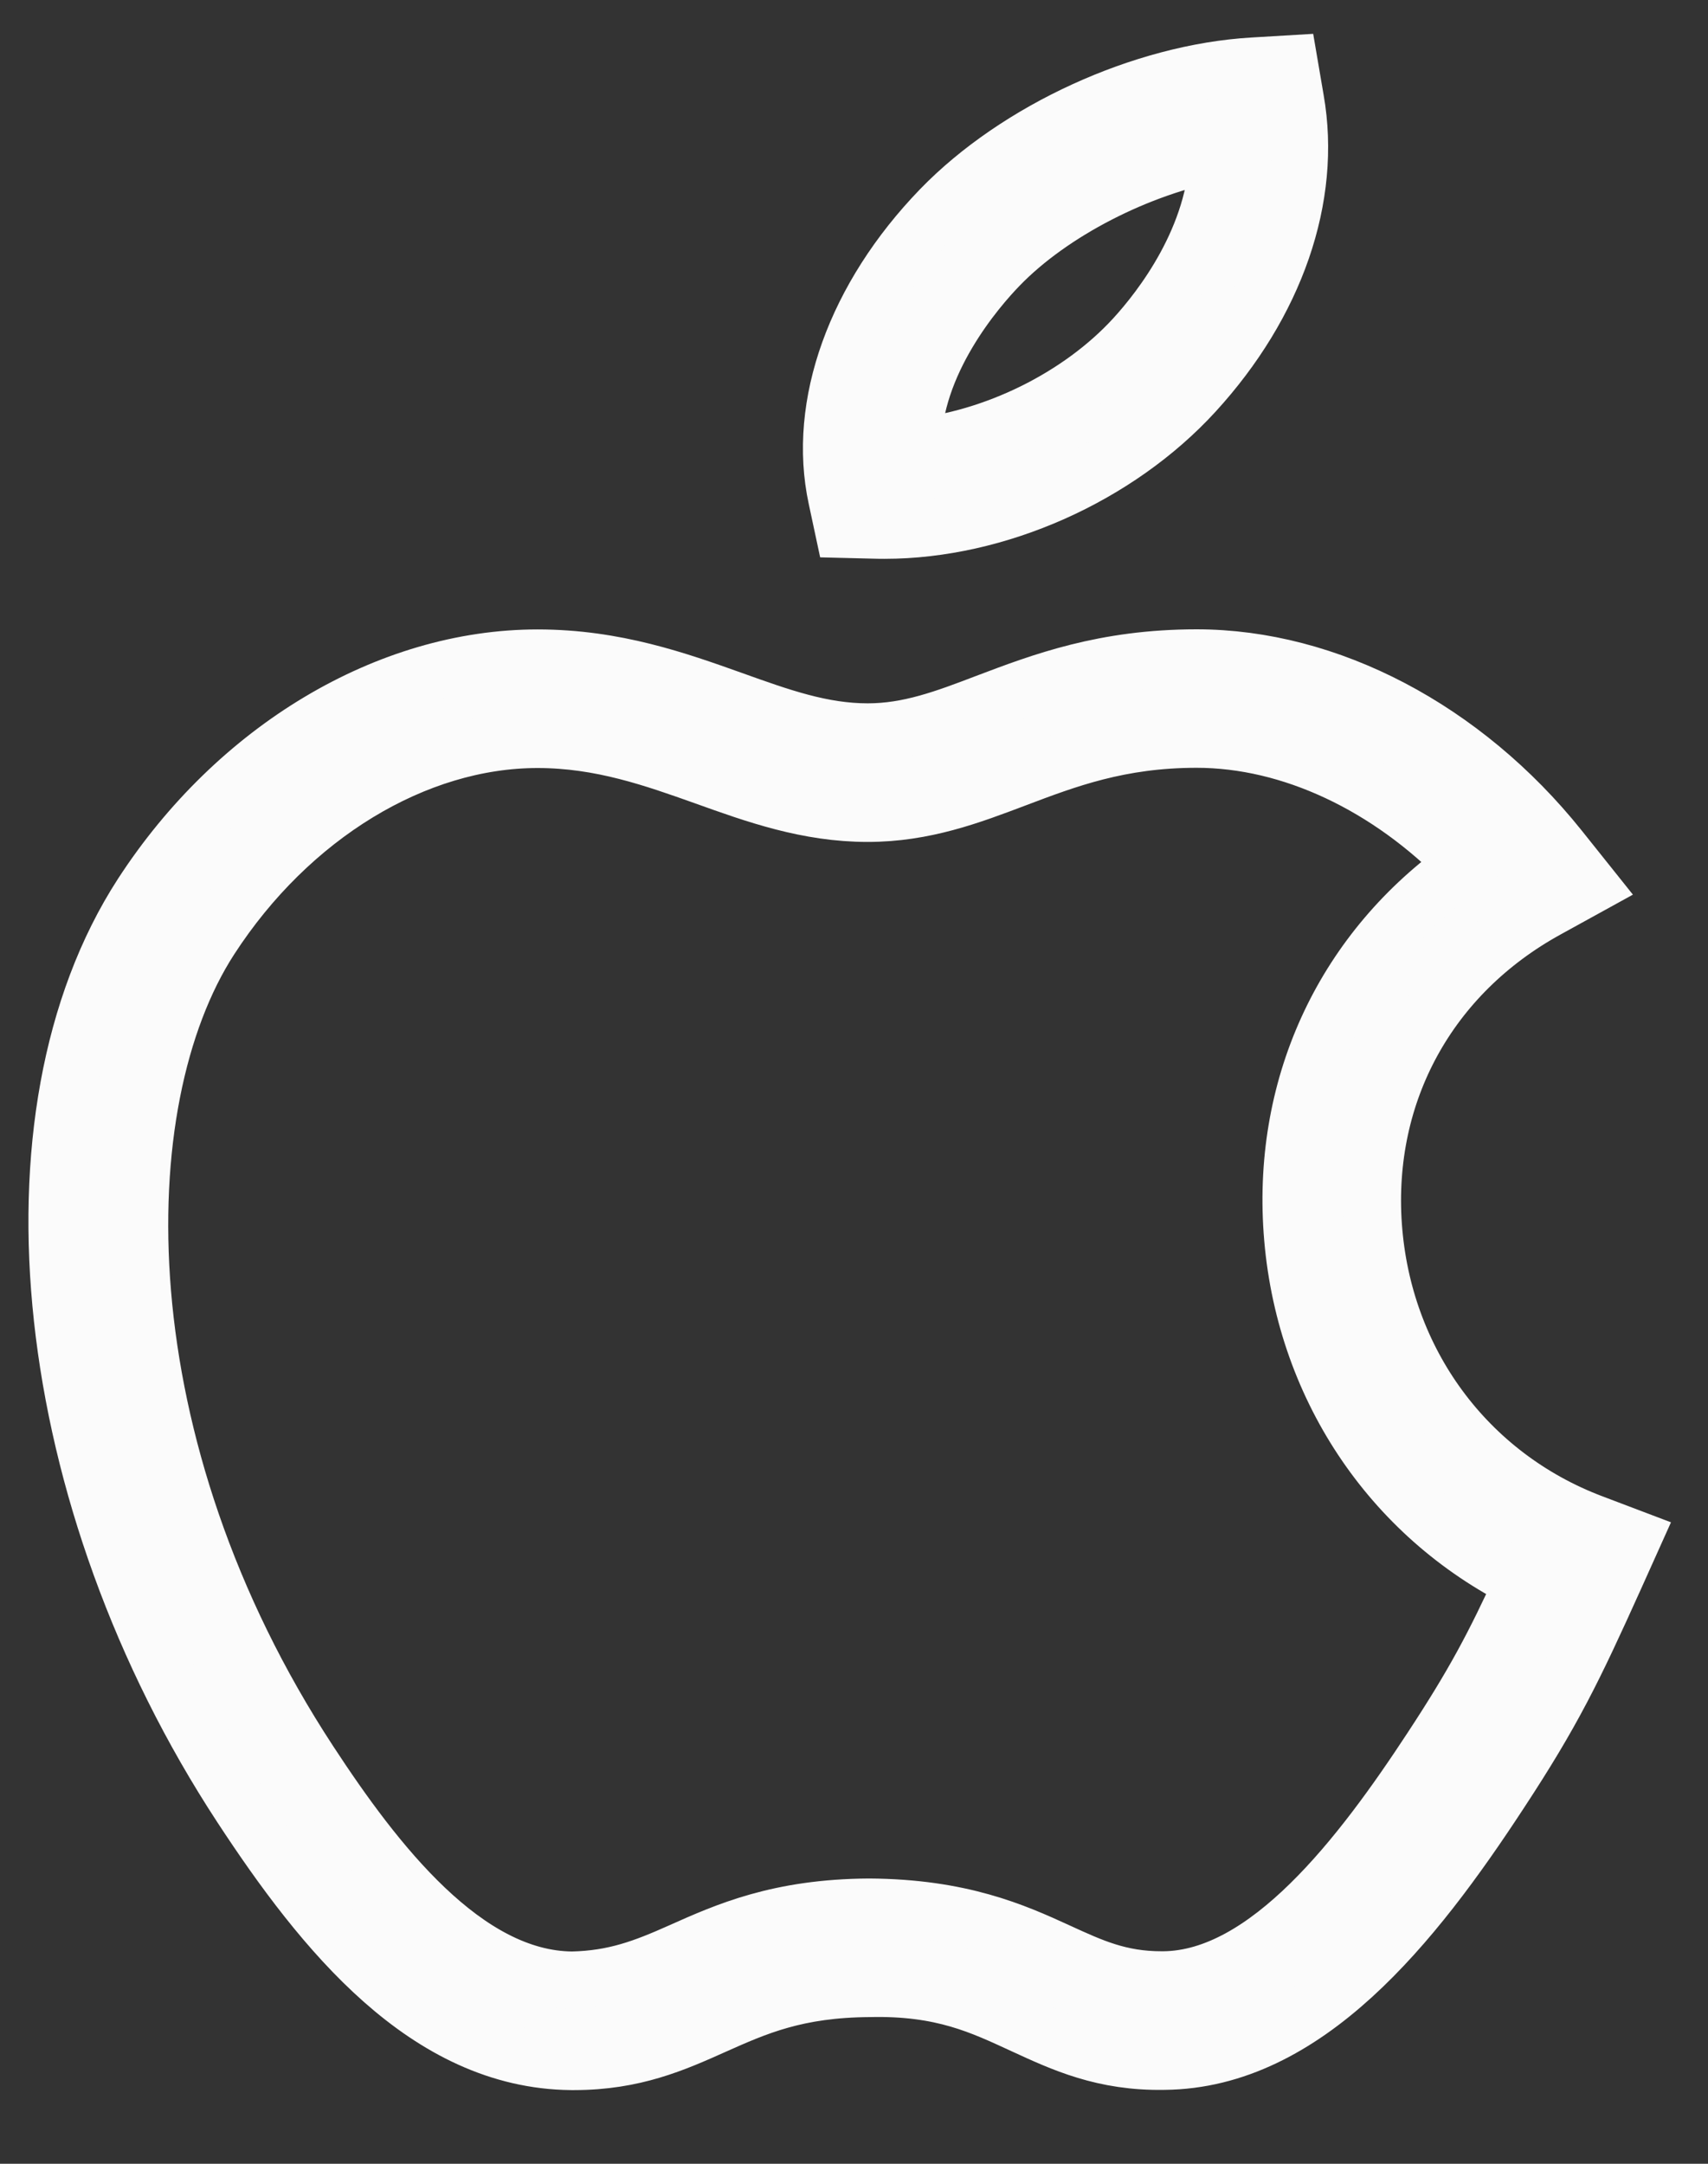 <svg viewBox="0 0 15 19" fill="none" xmlns="http://www.w3.org/2000/svg">
<rect x="0" y="0" width="15" height="19" fill="#333333" stroke="none"/>
<path fill-rule="evenodd" clip-rule="evenodd" d="M5.042 18.103H5.017C3.747 18.091 2.838 16.964 2.117 15.863C0.352 13.168 -0.014 9.8 1.245 7.854C2.076 6.573 3.407 5.777 4.721 5.777C5.402 5.777 5.95 5.973 6.433 6.145C6.854 6.296 7.218 6.426 7.62 6.426C7.985 6.426 8.3 6.307 8.664 6.168C9.149 5.984 9.699 5.776 10.509 5.776C11.666 5.776 12.856 6.401 13.694 7.447L13.96 7.78L13.586 7.986C12.55 8.555 11.98 9.593 12.062 10.762C12.146 11.955 12.882 12.955 13.982 13.372L14.338 13.507L14.182 13.854C13.818 14.661 13.637 15.034 13.172 15.742C12.413 16.902 11.468 18.09 10.225 18.101C9.691 18.111 9.332 17.943 8.989 17.785C8.624 17.617 8.277 17.447 7.636 17.462C6.995 17.466 6.642 17.623 6.268 17.79C5.924 17.944 5.568 18.103 5.042 18.103ZM4.721 6.494C3.648 6.494 2.547 7.164 1.847 8.244C0.916 9.682 0.904 12.703 2.717 15.47C3.298 16.358 4.086 17.378 5.024 17.386C5.397 17.378 5.658 17.278 5.976 17.136C6.381 16.955 6.84 16.75 7.632 16.745C8.438 16.75 8.908 16.959 9.289 17.134C9.592 17.273 9.833 17.384 10.201 17.384H10.218C11.13 17.376 11.955 16.292 12.573 15.349C12.945 14.782 13.118 14.455 13.378 13.889C12.209 13.306 11.442 12.158 11.347 10.812C11.255 9.505 11.817 8.33 12.866 7.591C12.193 6.897 11.336 6.492 10.509 6.492C9.831 6.492 9.367 6.669 8.918 6.839C8.524 6.988 8.117 7.143 7.62 7.143C7.093 7.143 6.635 6.979 6.192 6.82C5.742 6.66 5.277 6.494 4.721 6.494Z" fill="#FBFBFB" stroke="#FBFBFB" stroke-width="0.5"/>
<path fill-rule="evenodd" clip-rule="evenodd" d="M7.768 4.657C7.741 4.657 7.714 4.657 7.688 4.656L7.406 4.649L7.347 4.373C7.171 3.557 7.512 2.609 8.259 1.836C8.932 1.141 10.035 0.636 11.004 0.579L11.324 0.56L11.378 0.876C11.528 1.73 11.204 2.667 10.491 3.446C9.813 4.187 8.753 4.657 7.768 4.657ZM10.698 1.339C10 1.47 9.235 1.859 8.775 2.335C8.582 2.534 8.015 3.184 8.016 3.927C8.728 3.856 9.48 3.49 9.962 2.963C10.194 2.709 10.68 2.09 10.698 1.339Z" fill="#FBFBFB" stroke="#FBFBFB" stroke-width="0.5"/>
</svg>
